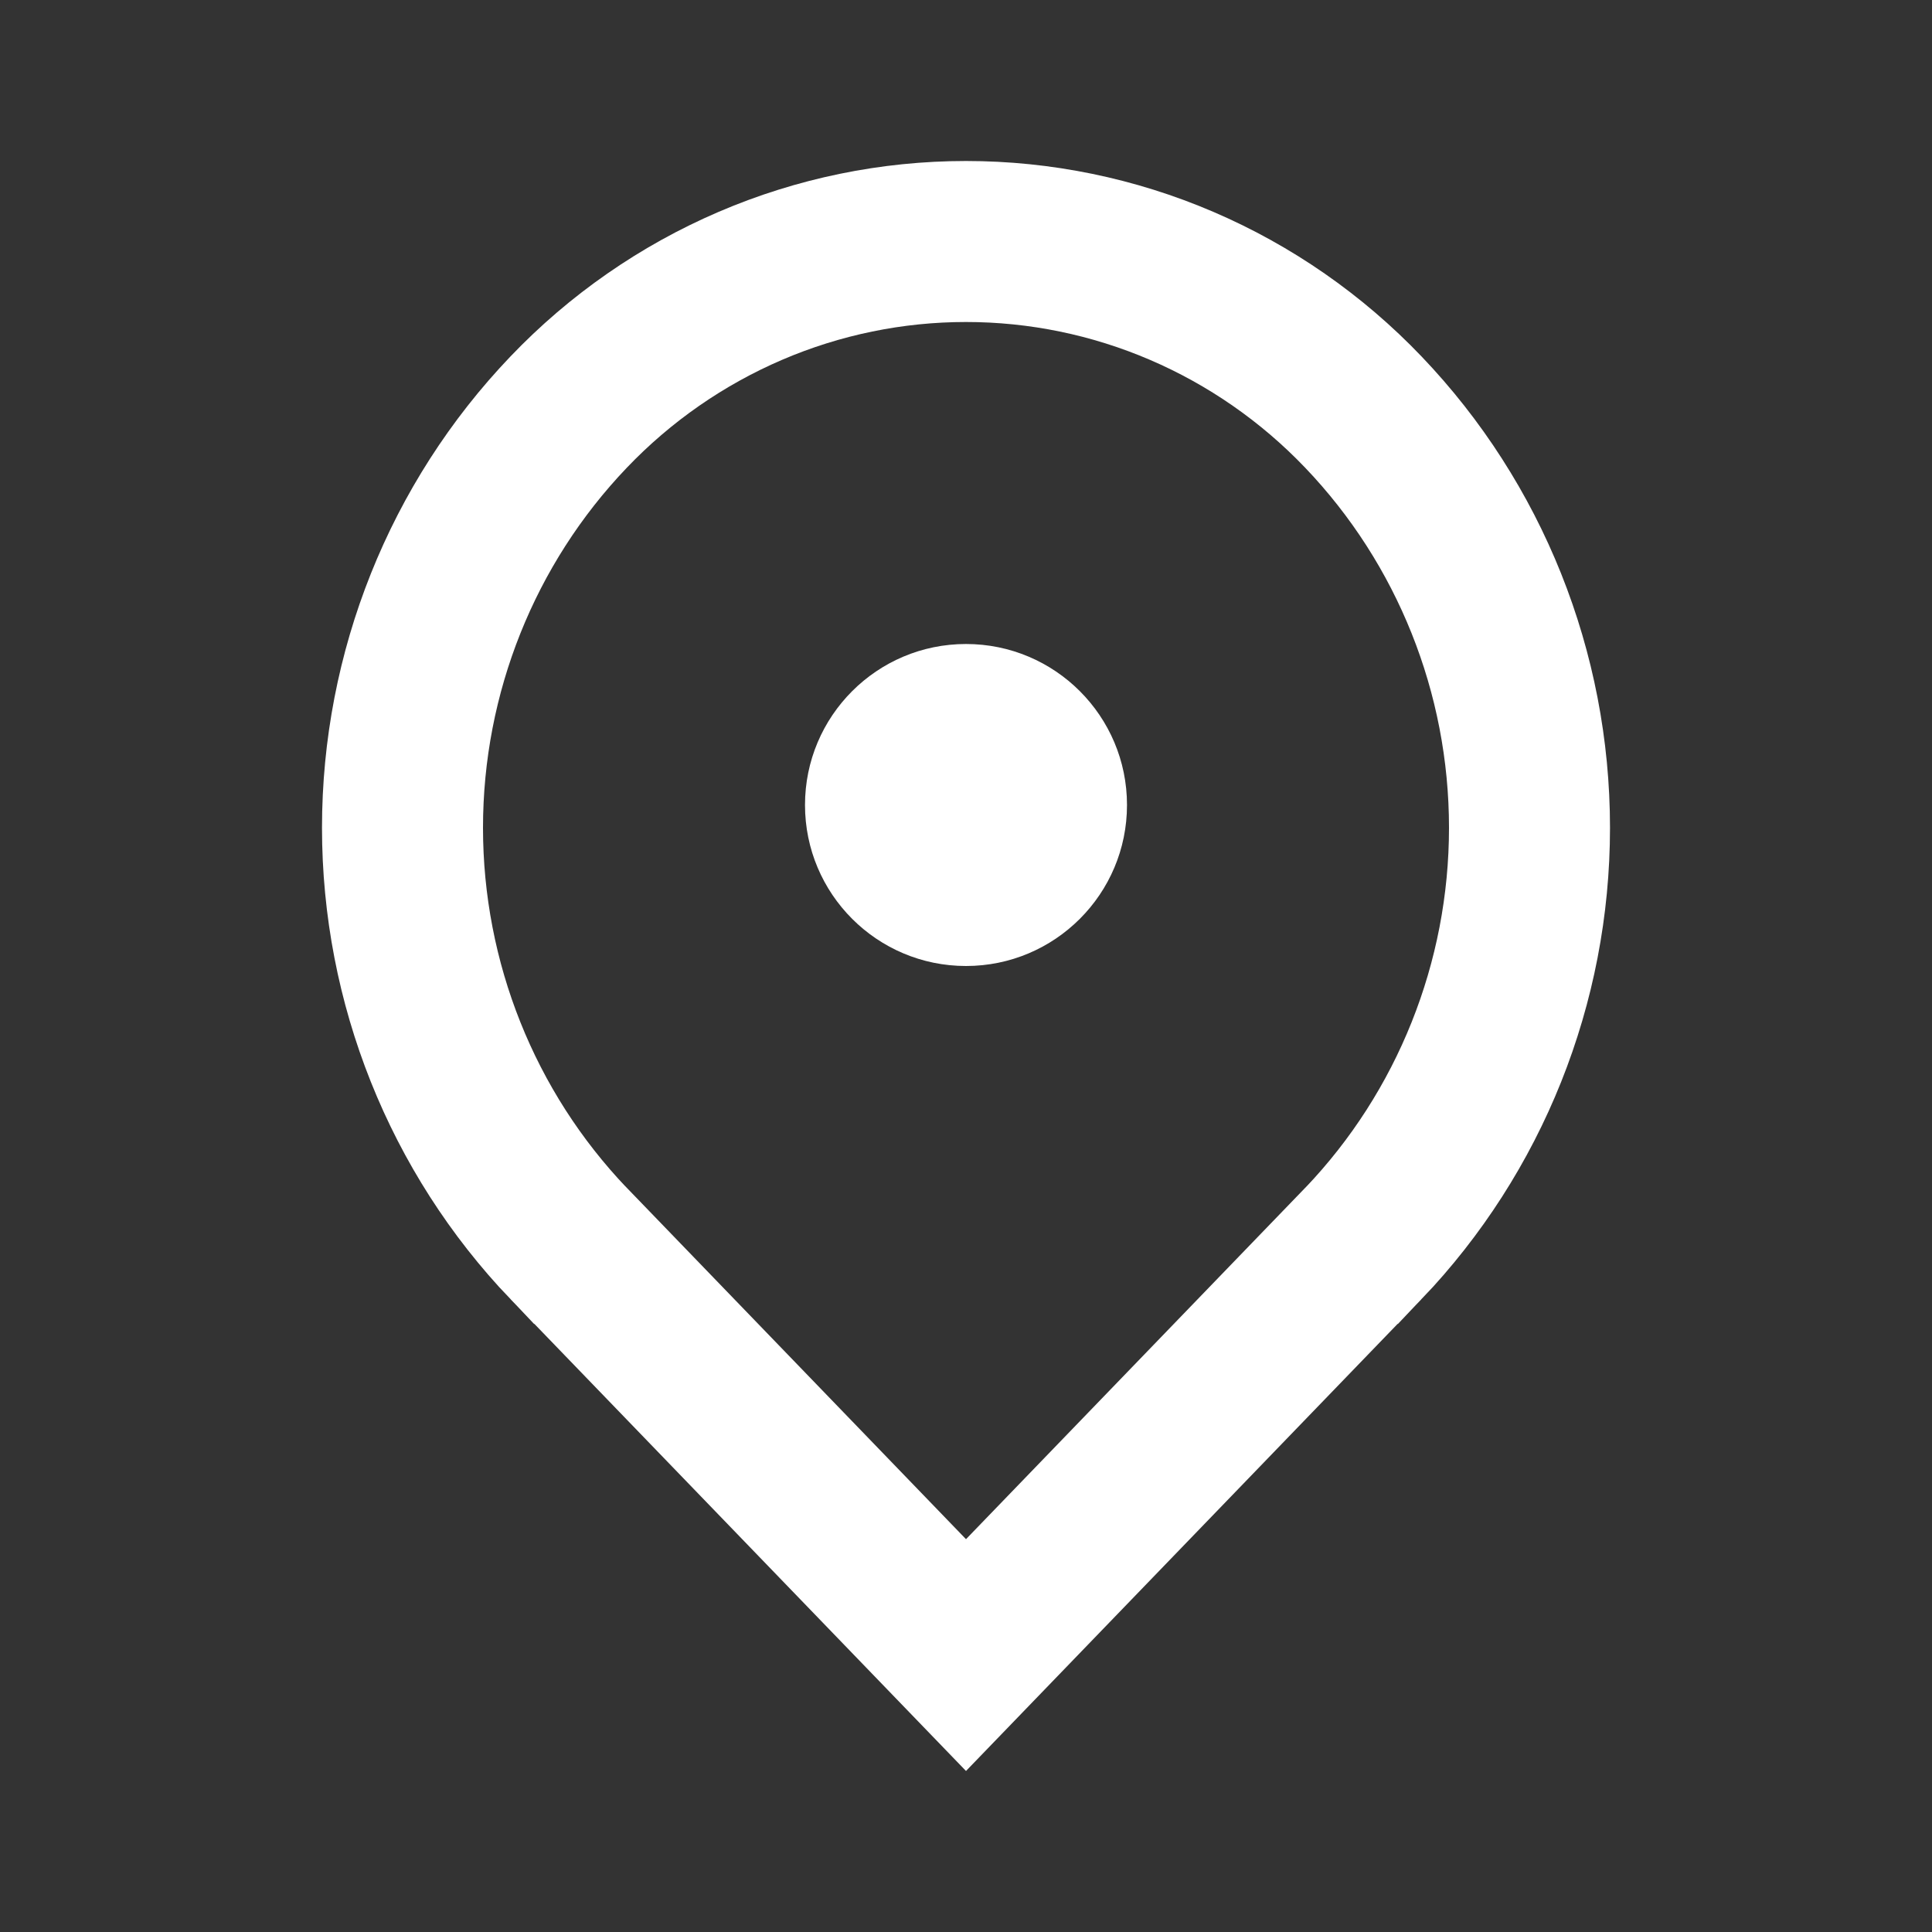 <svg width="24" height="24" viewBox="0 0 24 24" fill="none" xmlns="http://www.w3.org/2000/svg">
<rect x="0" y="0" width="24" height="24" fill="#333333" stroke="none"/>
<path d="M16.936 5.119L16.936 5.119C18.259 6.503 19 8.354 19 10.283C19 12.212 18.259 14.062 16.938 15.446C16.937 15.446 16.937 15.447 16.936 15.447L12 20.56L7.064 15.447C7.063 15.447 7.063 15.446 7.062 15.446C5.741 14.062 5 12.212 5 10.283C5 8.354 5.741 6.503 7.064 5.119L7.064 5.119C7.705 4.448 8.473 3.915 9.321 3.551C10.169 3.187 11.08 3 12 3C12.92 3 13.831 3.187 14.679 3.551C15.527 3.915 16.295 4.448 16.936 5.119Z" stroke="white" stroke-width="2"/>
<circle cx="12" cy="10" r="2" fill="white"/>
</svg>
